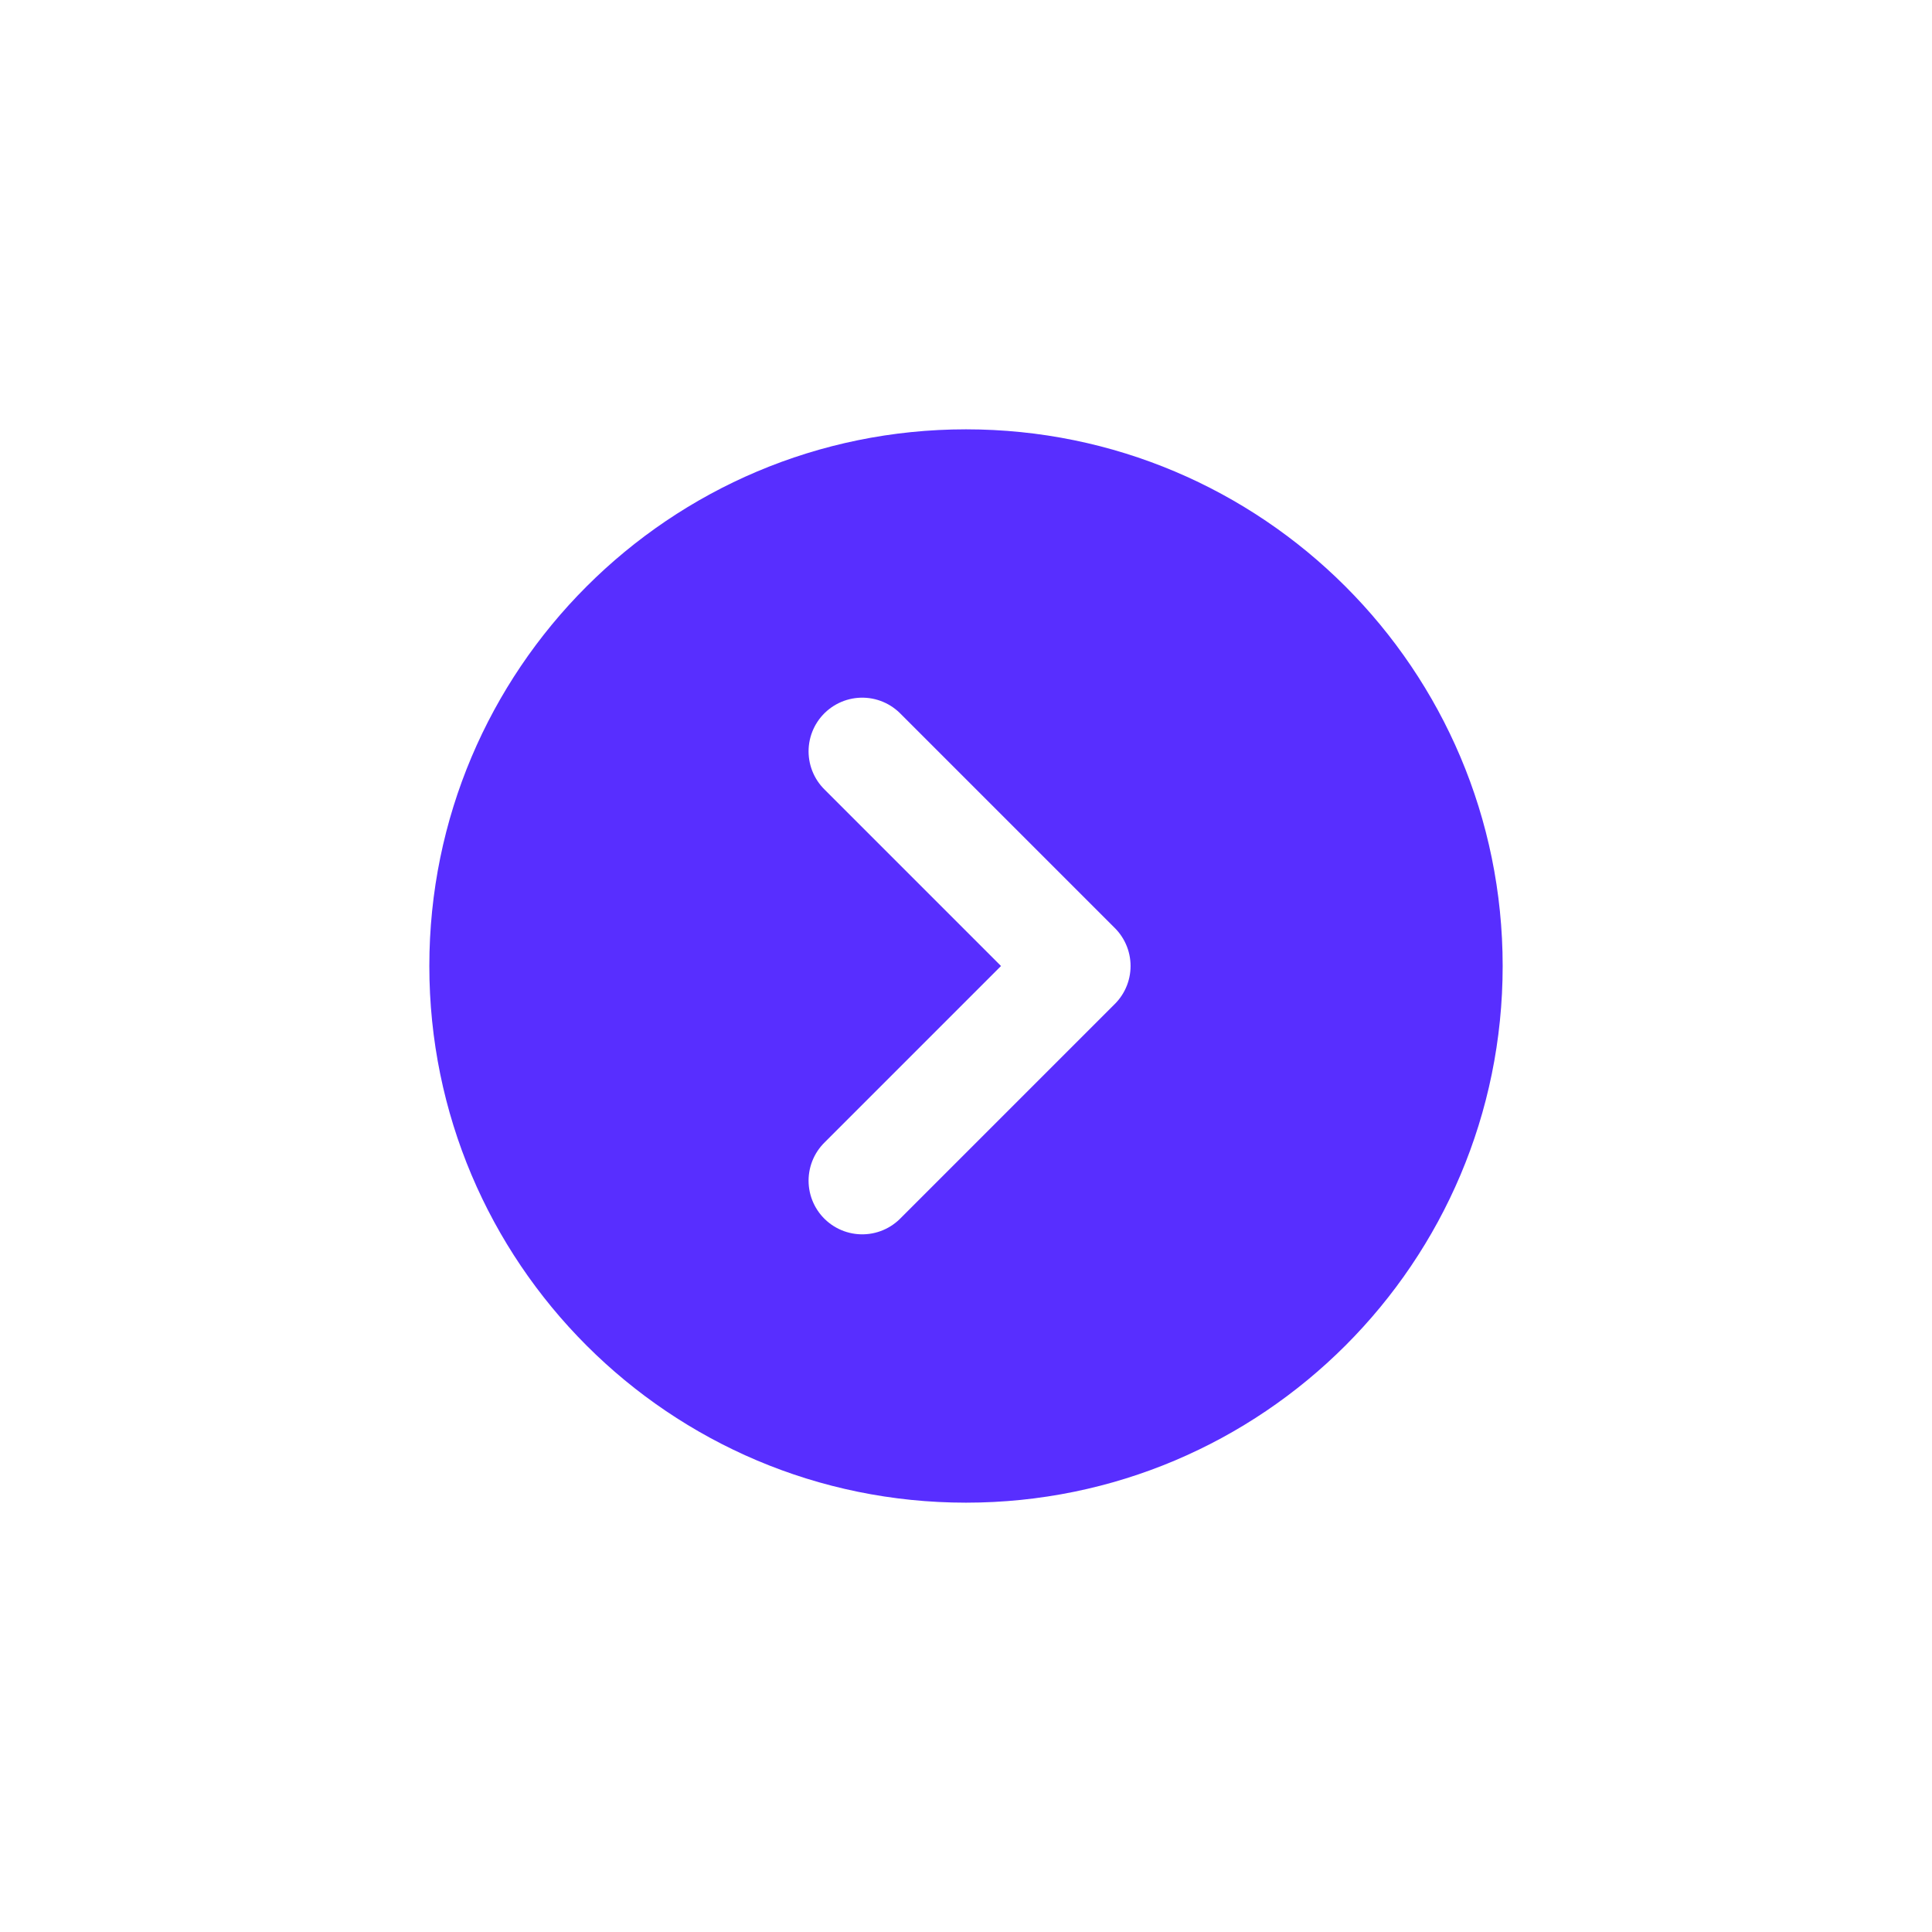 <svg width="72" height="72" viewBox="0 0 72 72" fill="none" xmlns="http://www.w3.org/2000/svg">
<g filter="url(#filter0_d_1_298)">
<path d="M36 52C47.046 52 56 43.046 56 32C56 20.954 47.046 12 36 12C24.954 12 16 20.954 16 32C16 43.046 24.954 52 36 52Z" fill="#582EFF"/>
<path d="M32.133 24L40.133 32L32.133 40" stroke="white" stroke-width="4" stroke-linecap="round" stroke-linejoin="round"/>
</g>
<defs>
<filter id="filter0_d_1_298" x="0" y="0" width="72" height="72" filterUnits="userSpaceOnUse" color-interpolation-filters="sRGB">
<feFlood flood-opacity="0" result="BackgroundImageFix"/>
<feColorMatrix in="SourceAlpha" type="matrix" values="0 0 0 0 0 0 0 0 0 0 0 0 0 0 0 0 0 0 127 0" result="hardAlpha"/>
<feOffset dy="4"/>
<feGaussianBlur stdDeviation="8"/>
<feColorMatrix type="matrix" values="0 0 0 0 0.345 0 0 0 0 0.18 0 0 0 0 1 0 0 0 0.1 0"/>
<feBlend mode="normal" in2="BackgroundImageFix" result="effect1_dropShadow_1_298"/>
<feBlend mode="normal" in="SourceGraphic" in2="effect1_dropShadow_1_298" result="shape"/>
</filter>
</defs>
</svg>
